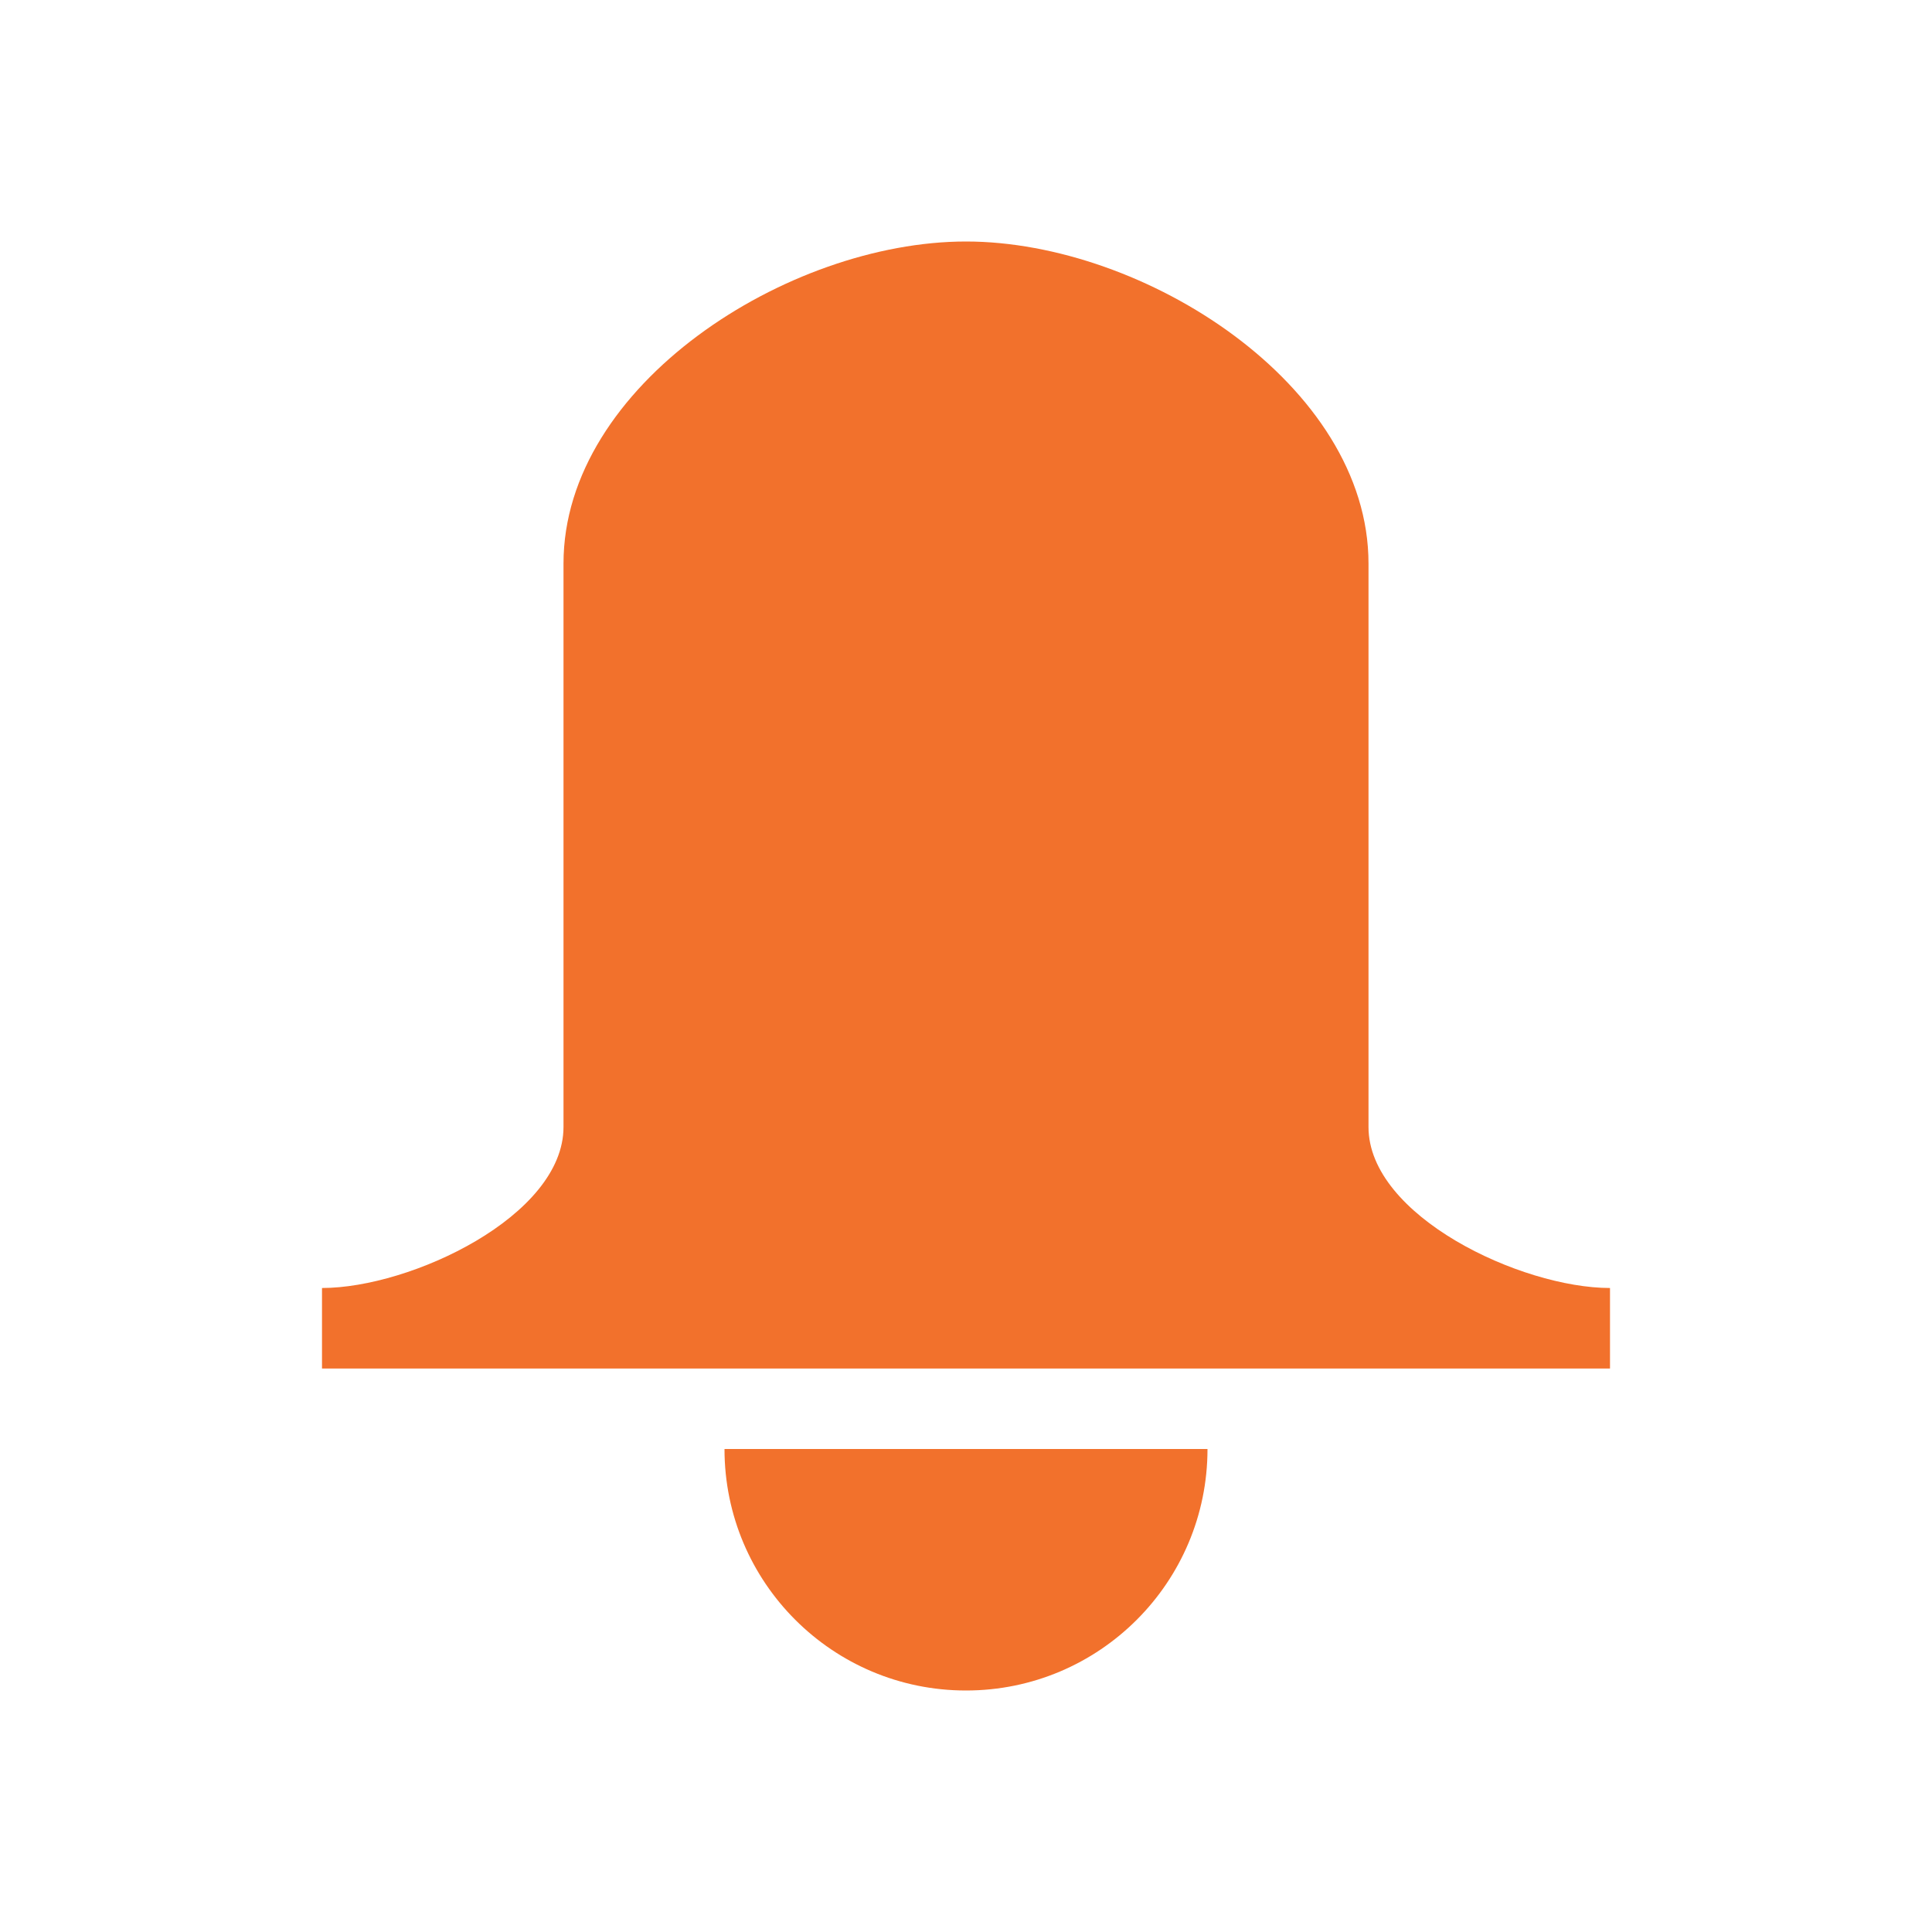 <?xml version="1.0" encoding="UTF-8"?>
<svg id="d" width="24" height="24" version="1.1" xmlns="http://www.w3.org/2000/svg" xmlns:cc="http://creativecommons.org/ns#" xmlns:dc="http://purl.org/dc/elements/1.1/" xmlns:rdf="http://www.w3.org/1999/02/22-rdf-syntax-ns#">
	<defs>
		<style id="current-color-scheme" type="text/css">.ColorScheme-Background{color:#ffffff;}
			.ColorScheme-Text{color:#090d11;}
			.ColorScheme-Highlight{color:#2598e4;}
			.ColorScheme-NegativeText {color:#f03489;}
			.ColorScheme-PositiveText {color:#42a53b;}
            .ColorScheme-NeutralText{color:#f2712c;}</style>
	</defs>
	<path class="ColorScheme-NeutralText" d="m12 3c-2.216 0-5 1.784-5 4v7c0 1.105-1.895 2-3 2v1h16v-1c-1.105 0-3-0.895-3-2v-7c0-2.216-2.784-4-5-4zm-3 15c0 1.657 1.343 3 3 3s3-1.343 3-3z" style="fill:currentColor"/>
</svg>
